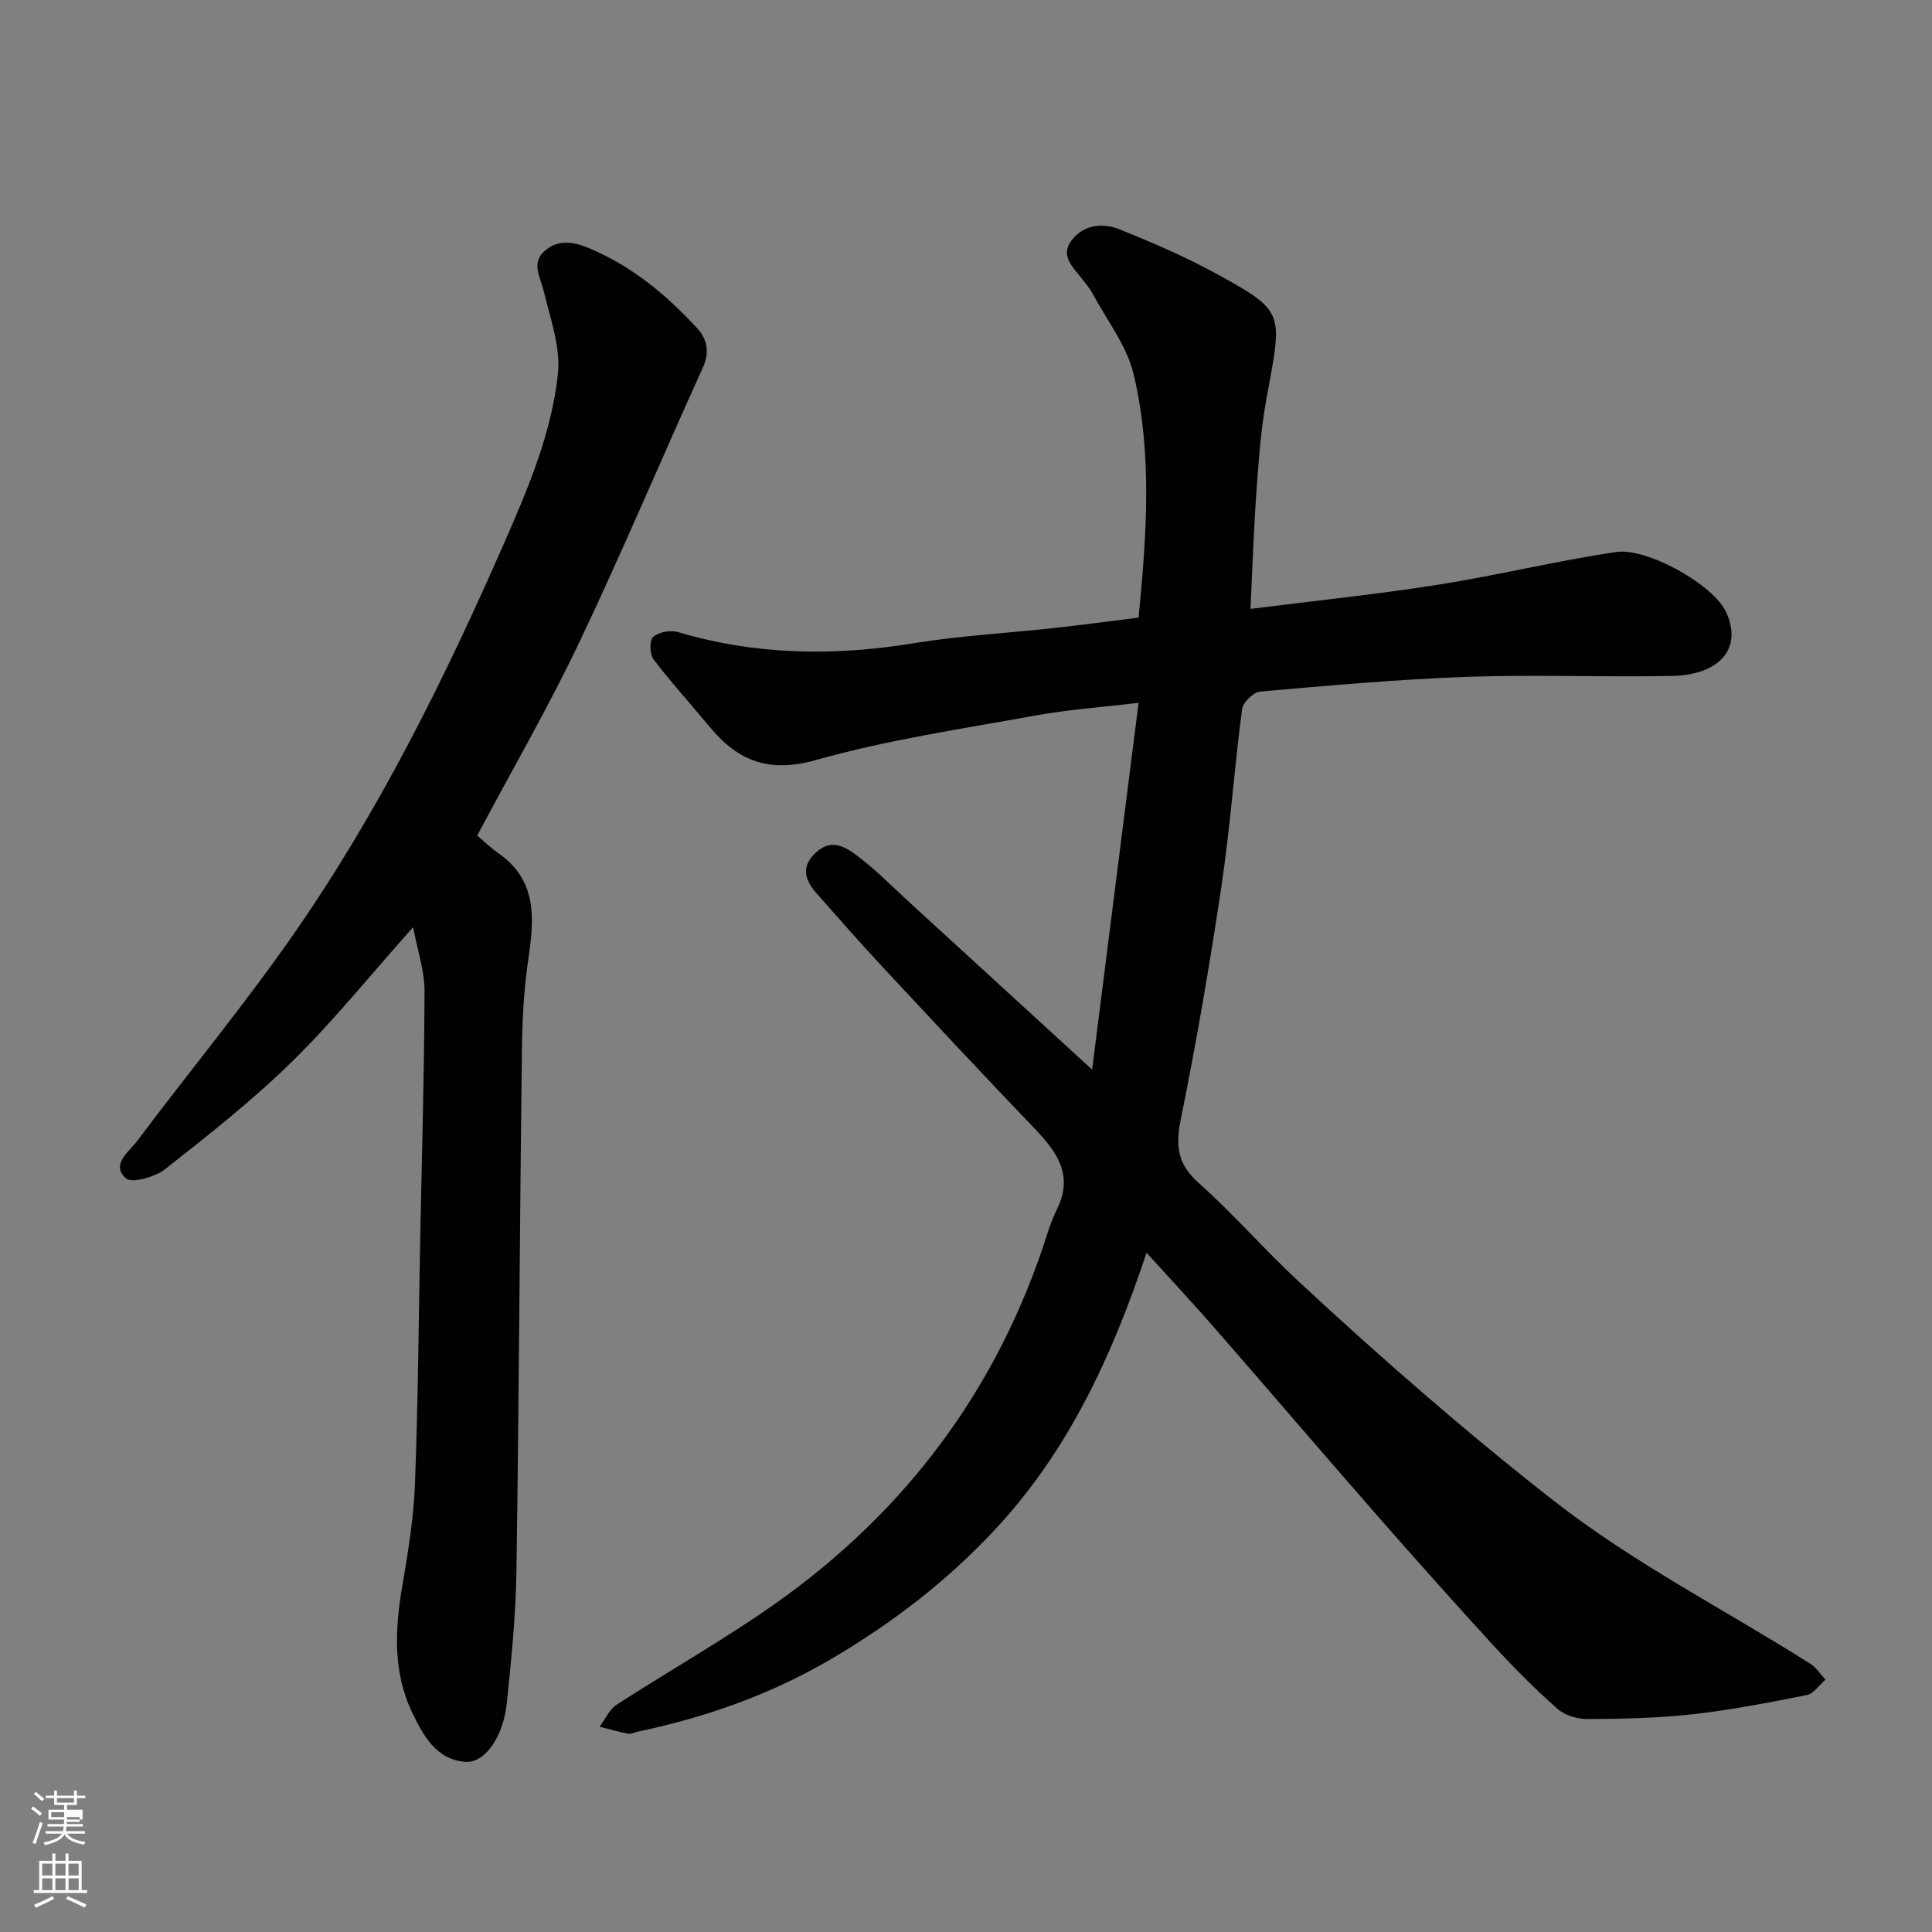 <svg enable-background="new 0 0 400 400" viewBox="0 0 400 400" xmlns="http://www.w3.org/2000/svg"><rect x="0" y="0" width="400" height="400" fill="#808080" stroke="none"/><path d="m6.44 374.46.42-.45c.65.47 1.27.95 1.85 1.44l-.45.49c-.65-.56-1.25-1.06-1.82-1.48m.93 7.33-.63-.26c.55-1.36 1.05-2.8 1.52-4.33.19.1.38.19.59.27-.46 1.29-.95 2.73-1.48 4.32m-.38-10.38.44-.42c.43.34 1.01.82 1.74 1.44l-.49.49c-.53-.51-1.09-1.01-1.69-1.51m2.5.35h1.72v-1.04h.59v1.04h3.52v-1.04h.59v1.04h1.75v.53h-1.75v1.42h-2.03v.97h3.22v2.03h-3.24c0 .35-.01.66-.03.93h3.32v.53h-3.37c-.03.27-.08.58-.15.94h3.96v.53h-3.71c.67.92 1.93 1.48 3.79 1.68-.13.24-.23.44-.29.59-2.13-.38-3.48-1.08-4.04-2.12-.43.97-1.77 1.72-4.03 2.23-.09-.19-.2-.37-.33-.55 2.1-.42 3.37-1.03 3.81-1.83h-3.36v-.53h3.58c.08-.29.13-.61.16-.94h-3.33v-.53h3.39c.02-.27.04-.58.04-.93h-3.23v-2.03h3.25v-.97h-2.07v-1.42h-1.73zm1.12 3.44v1h2.65c.01-.3.02-.44.01-.4v-.25-.35zm1.19-2h3.52v-.91h-3.52zm4.71 3h-2.63v.59c0 .15-.01.28-.01.4h2.64v-1.99z" fill="#fbfcfa"/><path d="m13.56 383.74h.63v1.52h2.72v6.07h1.13v.6h-11.06v-.6h1.13v-6.07h2.73v-1.52h.63v1.52h2.1v-1.52zm-2.69 8.83.38.56c-1.24.63-2.53 1.25-3.85 1.85-.1-.21-.21-.42-.34-.63 1.36-.55 2.63-1.15 3.81-1.78m-2.13-4.27h2.1v-2.45h-2.1zm0 3.04h2.1v-2.46h-2.1zm2.72-3.04h2.1v-2.45h-2.1zm0 3.04h2.1v-2.46h-2.1zm6.07 3.6c-1.41-.71-2.7-1.3-3.86-1.78l.35-.56c1.45.62 2.75 1.19 3.88 1.72zm-1.25-9.09h-2.1v2.45h2.1zm-2.09 5.49h2.1v-2.46h-2.1z" fill="#fbfcfa"/><g fill="#010101"><path d="m237.38 259.37c-7 21-15.95 40.73-31.26 57.19-9.92 10.67-21.19 19.33-33.67 26.71-12.63 7.47-26.19 12.27-40.47 15.26-.64.13-1.31.53-1.9.42-2-.39-3.97-.95-5.95-1.45 1.17-1.55 2.03-3.58 3.56-4.57 10.81-7.01 22.07-13.35 32.59-20.75 27.43-19.31 46.51-44.95 56.66-77.06.54-1.7 1.22-3.38 2-4.99 3.32-6.94-.19-11.73-4.75-16.49-10.54-11-20.94-22.15-31.33-33.3-4.72-5.07-9.3-10.28-13.88-15.48-2.5-2.84-3.15-5.66.16-8.54 3.19-2.78 6.05-.86 8.37.89 3.82 2.86 7.19 6.31 10.72 9.55 12.3 11.25 24.6 22.52 37.88 34.69 3.23-25.48 6.34-50.05 9.62-75.94-7.77.93-14.57 1.4-21.24 2.61-15.23 2.77-30.64 5.03-45.5 9.22-9.72 2.75-16.14.29-22.01-6.8-3.88-4.68-7.99-9.19-11.67-14.02-.81-1.06-.86-3.95-.07-4.66 1.13-1.01 3.57-1.45 5.11-1 16.07 4.78 32.25 5.02 48.72 2.33 9.71-1.58 19.58-2.11 29.38-3.19 5.68-.62 11.35-1.4 17.28-2.13 1.65-16.96 2.9-33.82-1.02-50.37-1.41-5.93-5.56-11.22-8.53-16.76-.61-1.14-1.49-2.13-2.29-3.16-1.79-2.32-4.42-4.65-2.05-7.78 2.51-3.32 6.45-3.72 9.93-2.32 6.94 2.78 13.86 5.78 20.41 9.38 14.16 7.78 13.24 7.94 9.99 25.9-1.14 6.28-1.58 12.7-2.04 19.08-.57 7.89-.82 15.8-1.23 24.22 13.27-1.68 26.08-2.99 38.77-4.99 12.39-1.95 24.61-4.97 37.01-6.79 6.21-.91 20.14 6.7 22.75 12.57 3.49 7.83-1.94 12.89-11.15 13.09-14.16.3-28.34-.31-42.49.19-14.32.51-28.61 1.8-42.88 3.05-1.4.12-3.57 2.23-3.75 3.63-1.6 12.19-2.46 24.49-4.27 36.65-2.4 16.14-5.17 32.24-8.41 48.23-1.11 5.49-.75 9.27 3.66 13.2 7.21 6.41 13.57 13.78 20.65 20.35 17 15.78 34.42 31.02 52.74 45.35 16.74 13.1 35.5 22.62 53.27 33.87 1.24.79 2.1 2.18 3.14 3.29-1.28 1.1-2.42 2.9-3.87 3.19-7.83 1.57-15.69 3.09-23.62 3.98-7.21.8-14.52.95-21.79.99-2.11.01-4.71-.77-6.24-2.14-4.72-4.2-9.21-8.71-13.48-13.37-8.36-9.12-16.58-18.37-24.73-27.68-10.73-12.26-21.3-24.66-32.02-36.94-4.73-5.46-9.68-10.75-14.81-16.41z"/><path d="m98.8 172.99c1.56 1.32 2.88 2.62 4.38 3.66 8.04 5.59 7.46 13.43 6.22 21.78-.94 6.34-1.27 12.81-1.35 19.23-.44 35.92-.6 71.85-1.13 107.78-.13 9.03-1.06 18.07-1.98 27.07-.72 7.05-4.51 12.54-8.56 12.26-6.06-.42-8.73-5.43-10.99-10.11-4.1-8.44-3.63-17.37-2.08-26.41 1.18-6.93 2.33-13.94 2.6-20.94.65-17.09.77-34.19 1.1-51.29.33-16.93.84-33.86.88-50.79.01-4.26-1.47-8.53-2.36-13.27-8.76 9.83-16.4 19.33-25.04 27.81-8.19 8.04-17.28 15.19-26.32 22.3-2.07 1.63-6.88 2.99-8.11 1.89-3.21-2.88.68-5.52 2.37-7.77 10.59-14.13 21.87-27.78 31.98-42.24 17.84-25.52 31.61-53.31 44.09-81.79 4.92-11.23 9.7-22.56 11.01-34.73.59-5.56-1.58-11.48-2.93-17.14-.68-2.84-2.59-5.67-.01-8.16 2.59-2.5 5.82-2.21 9.06-.88 9.01 3.69 16.3 9.73 22.77 16.78 1.98 2.16 2.57 4.88 1.14 8.03-8.62 19-16.72 38.25-25.68 57.09-6.32 13.26-13.71 26.02-21.06 39.84z"/></g></svg>